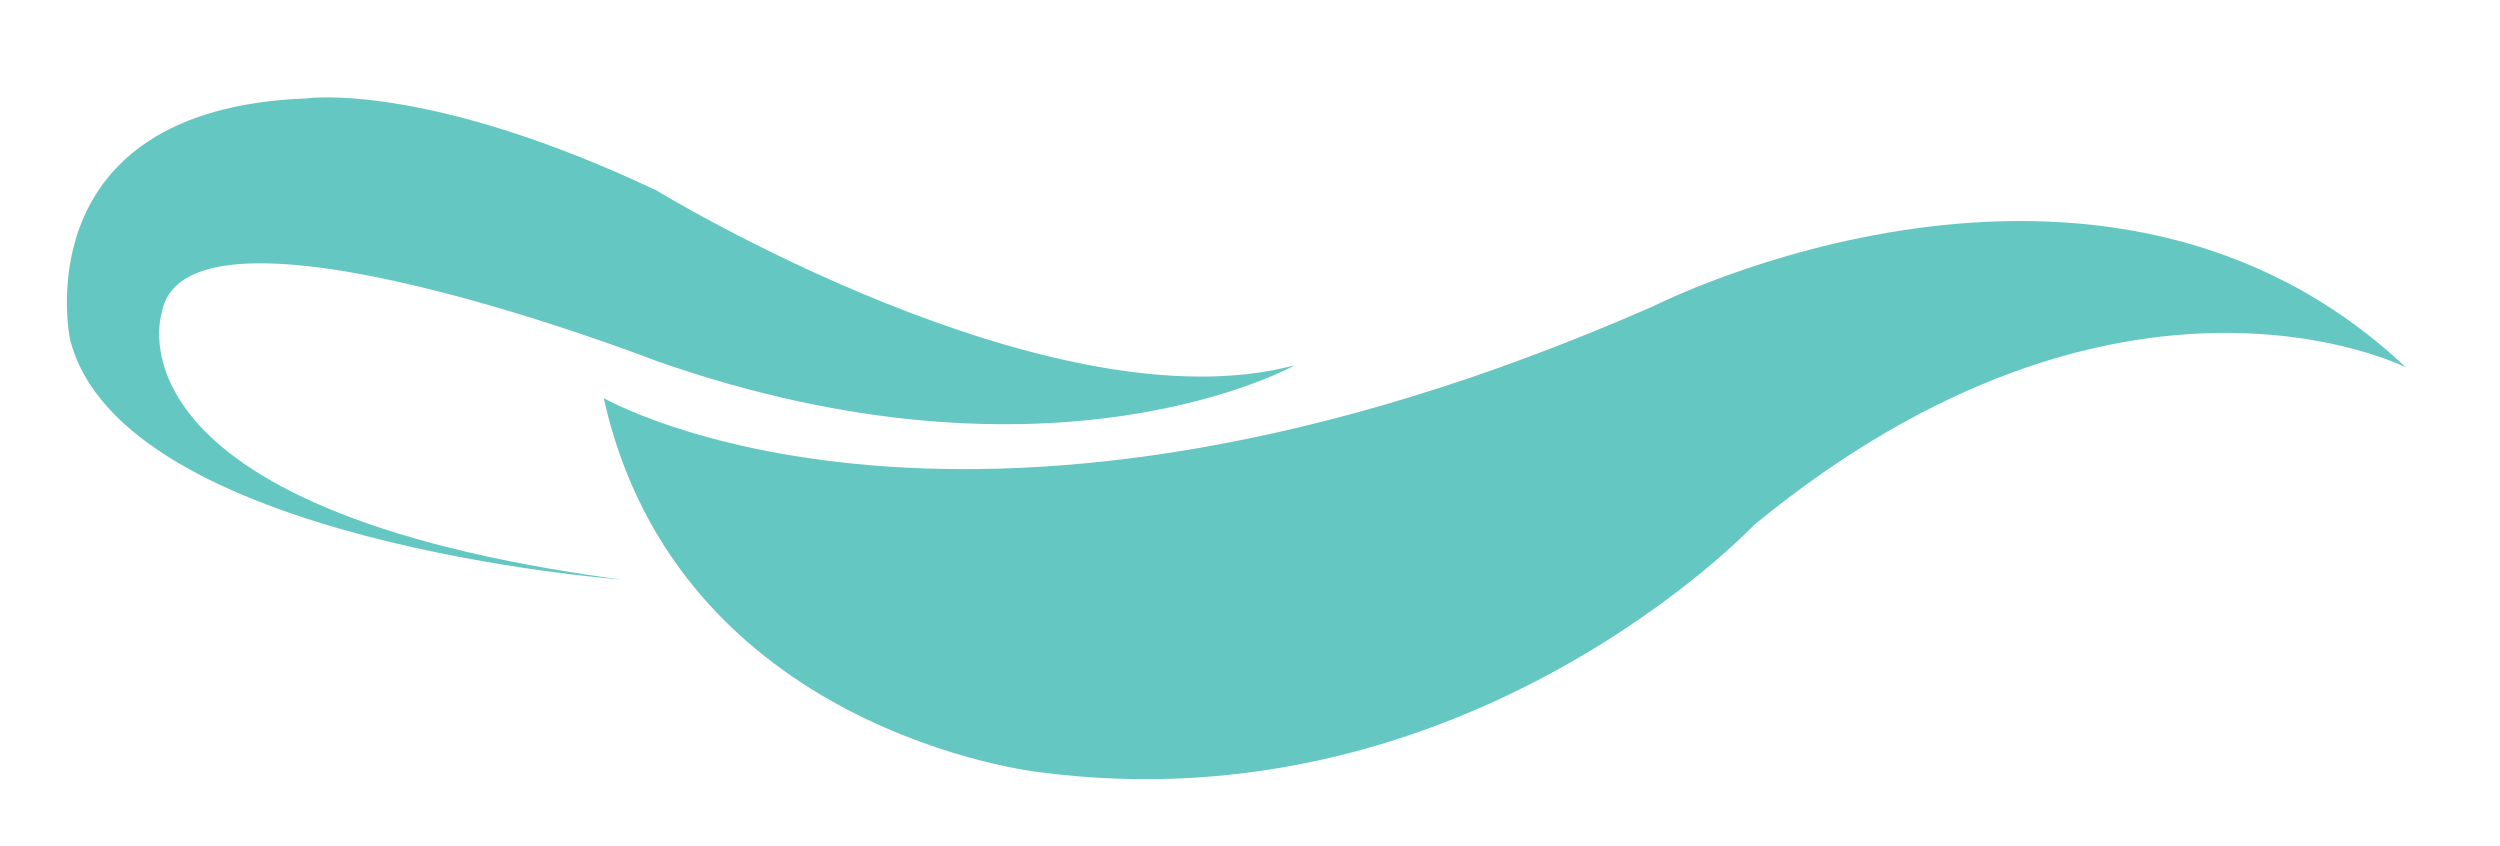 <?xml version="1.0" encoding="utf-8"?>
<!-- Generator: Adobe Illustrator 16.0.0, SVG Export Plug-In . SVG Version: 6.00 Build 0)  -->
<!DOCTYPE svg PUBLIC "-//W3C//DTD SVG 1.1//EN" "http://www.w3.org/Graphics/SVG/1.1/DTD/svg11.dtd">
<svg version="1.1" id="Layer_1" xmlns="http://www.w3.org/2000/svg" xmlns:xlink="http://www.w3.org/1999/xlink" x="0px" y="0px"
	 width="227.21px" height="76.869px" viewBox="0 0 227.21 76.869" enable-background="new 0 0 227.21 76.869" xml:space="preserve">
<g>
	<path fill="#65c7c2" d="M54.867,36.177c0,0,32.993,19.083,95.407-8.354c0,0,40.554-20.67,68.381,5.567
		c0,0-25.834-13.116-59.225,14.309c0,0-26.047,27.632-65.007,22.474C94.423,70.174,61.619,66.588,54.867,36.177z"/>
	<path fill="#65c7c2" d="M117.674,33.195c0,0-21.862,12.324-58.041-0.4c0,0-42.743-16.598-44.932-4.371
		c0,0-5.964,17.895,41.748,24.247c0,0-45.522-3.378-50.091-21.862c0,0-4.373-20.872,21.467-21.864c0,0,10.731-1.599,31.808,8.348
		C59.634,17.293,95.408,39.158,117.674,33.195z"/>
</g>
</svg>
